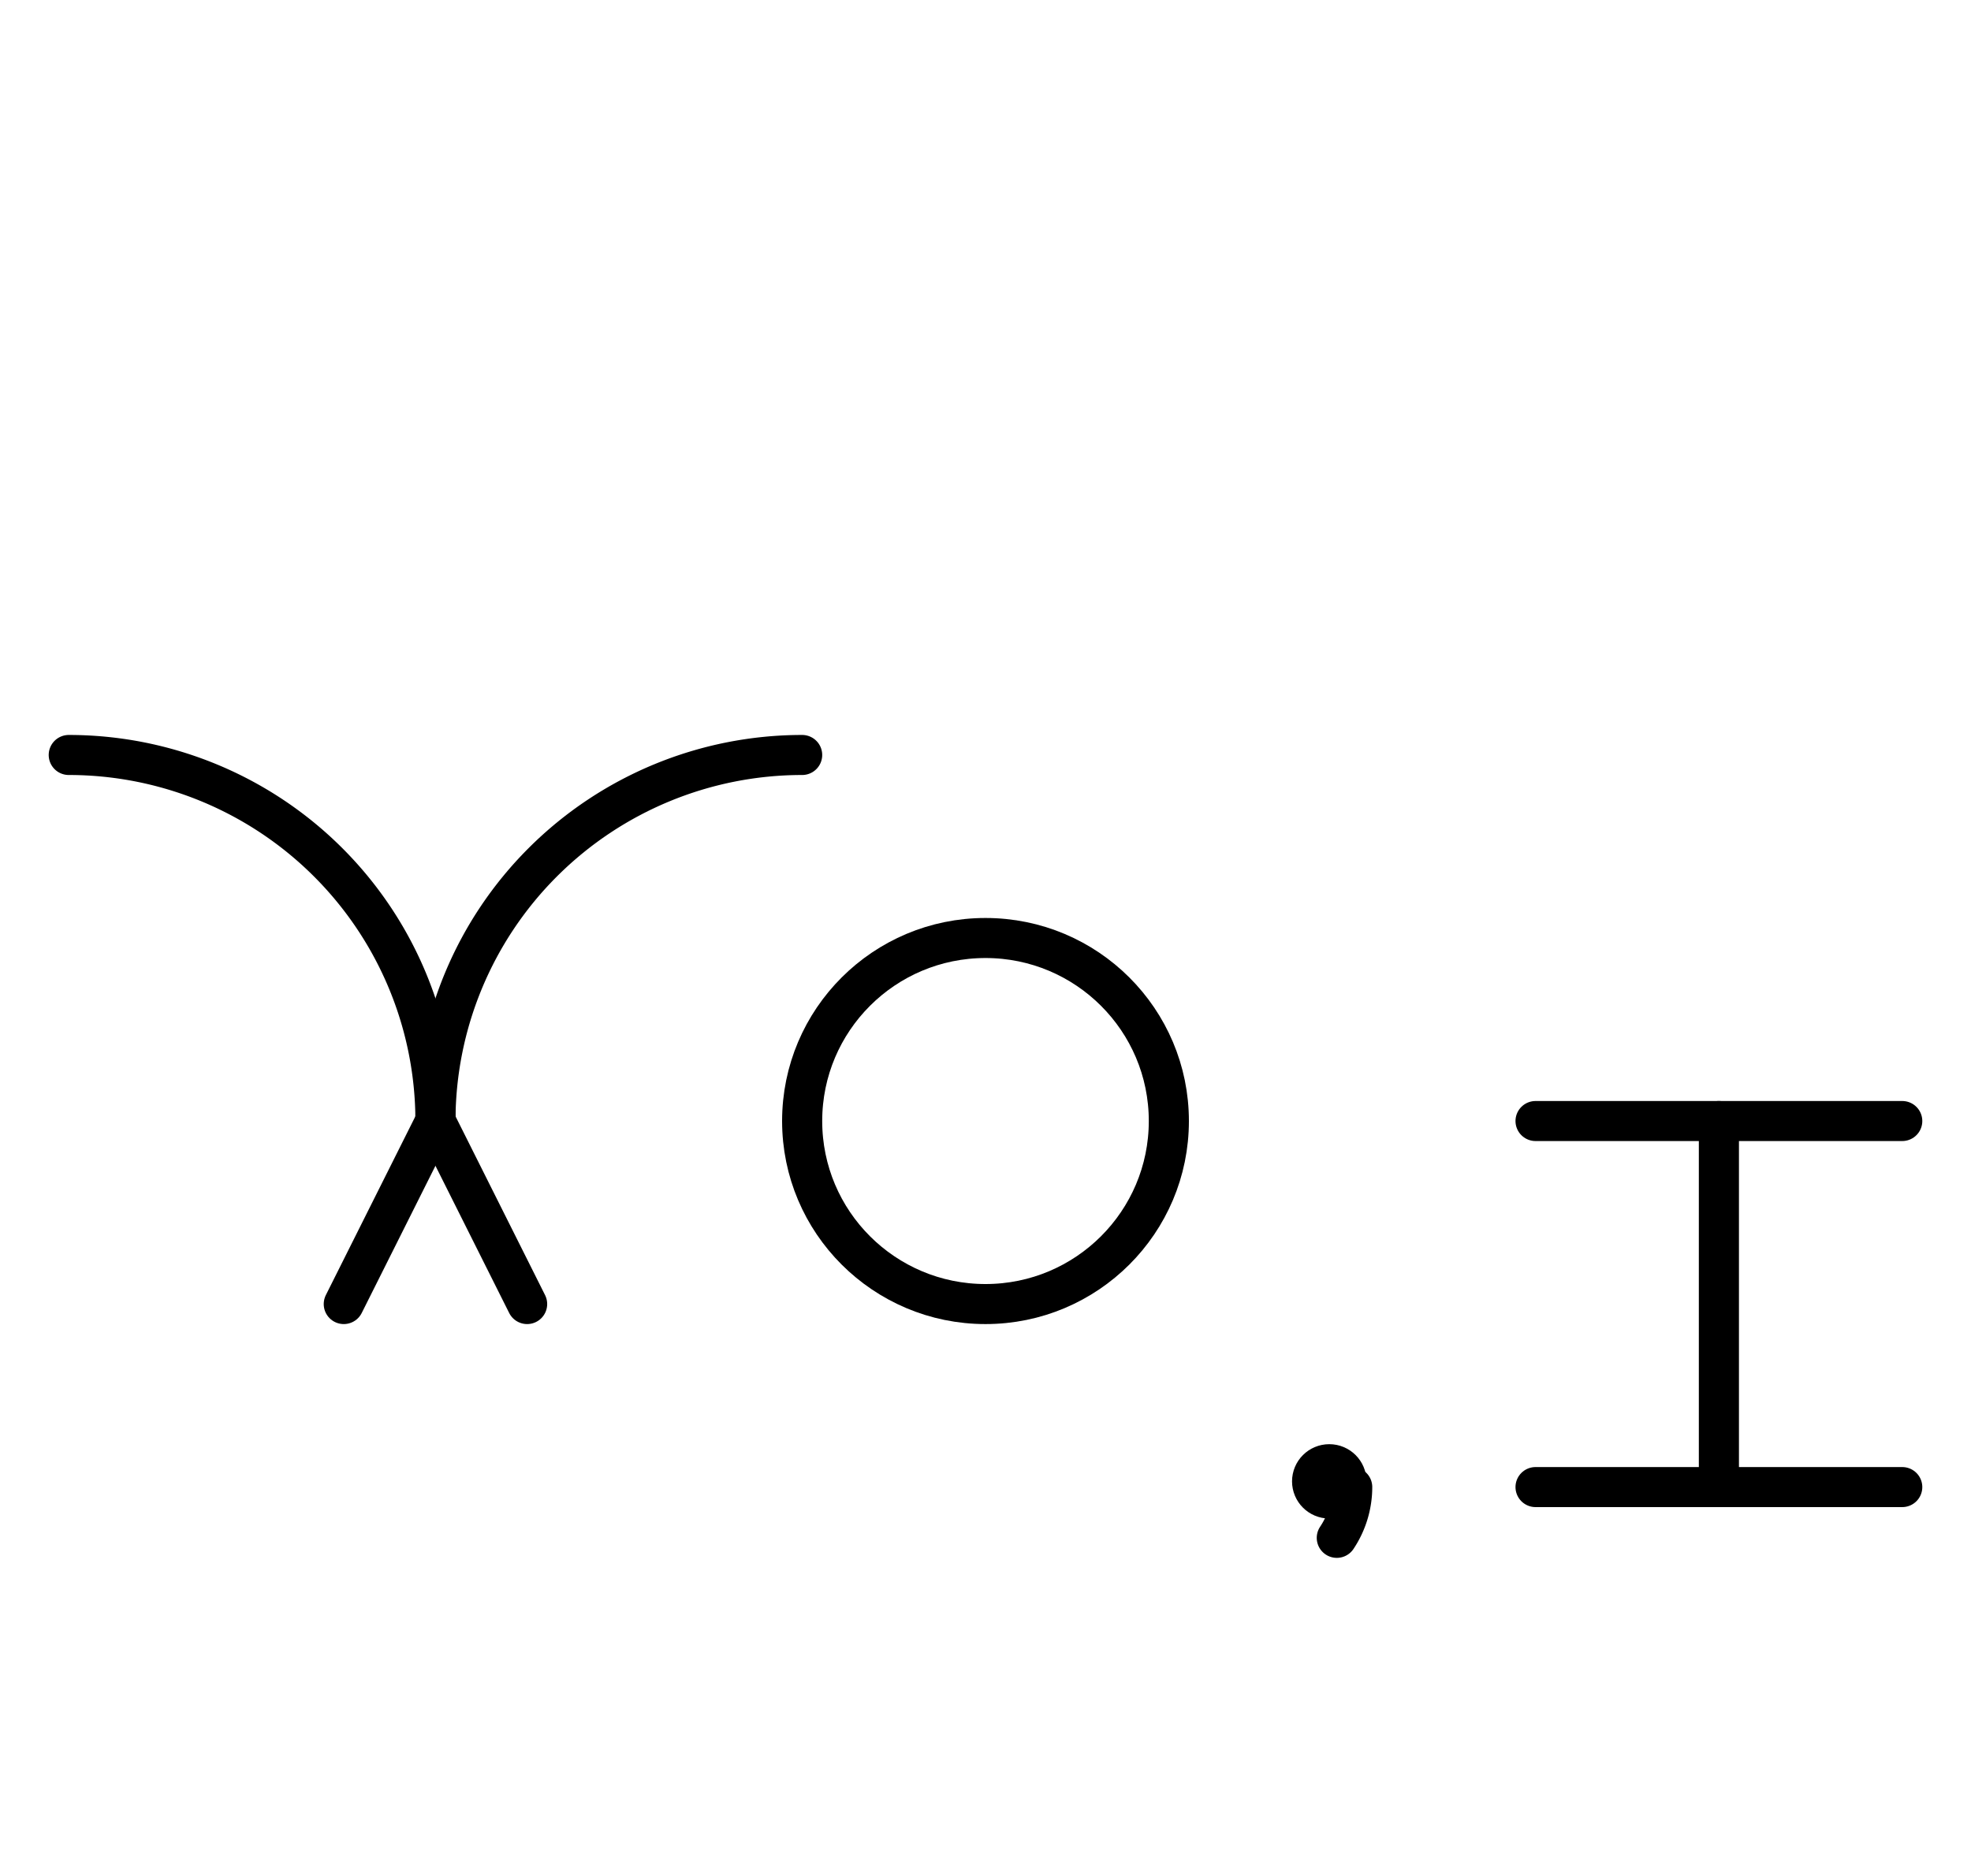 <?xml version="1.0" encoding="UTF-8" standalone="no"?>
<!DOCTYPE svg PUBLIC "-//W3C//DTD SVG 1.0//EN" "http://www.w3.org/TR/2001/REC-SVG-20010904/DTD/svg10.dtd">
<svg xmlns="http://www.w3.org/2000/svg" xmlns:xlink="http://www.w3.org/1999/xlink" fill-rule="evenodd" height="4.542in" preserveAspectRatio="none" stroke-linecap="round" viewBox="0 0 344 328" width="4.771in">
<style type="text/css">
.brush0 { fill: rgb(255,255,255); }
.pen0 { stroke: rgb(0,0,0); stroke-width: 1; stroke-linejoin: round; }
.font0 { font-size: 11px; font-family: "MS Sans Serif"; }
.pen1 { stroke: rgb(0,0,0); stroke-width: 7; stroke-linejoin: round; }
.brush1 { fill: none; }
.brush2 { fill: rgb(0,0,0); }
.font1 { font-weight: bold; font-size: 16px; font-family: System, sans-serif; }
</style>
<g>
<path class="pen1" d="M 140.0,132.0 A 64.0,64.0 0 0 0 76.0,196.0" fill="none"/>
<path class="pen1" d="M 76.0,196.0 A 64.0,64.0 0 0 0 12,132.0" fill="none"/>
<line class="pen1" fill="none" x1="60" x2="76" y1="228" y2="196"/>
<line class="pen1" fill="none" x1="76" x2="92" y1="196" y2="228"/>
<circle class="pen1" cx="172.0" cy="196.0" fill="none" r="32.0"/>
<path class="pen1" d="M 233.313,268.875 A 16.0,16.0 0 0 0 236.0,260.0" fill="none"/>
<ellipse class="pen1 brush2" cx="232" cy="259" rx="3" ry="3"/>
<line class="pen1" fill="none" x1="268" x2="332" y1="196" y2="196"/>
<line class="pen1" fill="none" x1="268" x2="332" y1="260" y2="260"/>
<line class="pen1" fill="none" x1="300" x2="300" y1="196" y2="260"/>
</g>
</svg>
